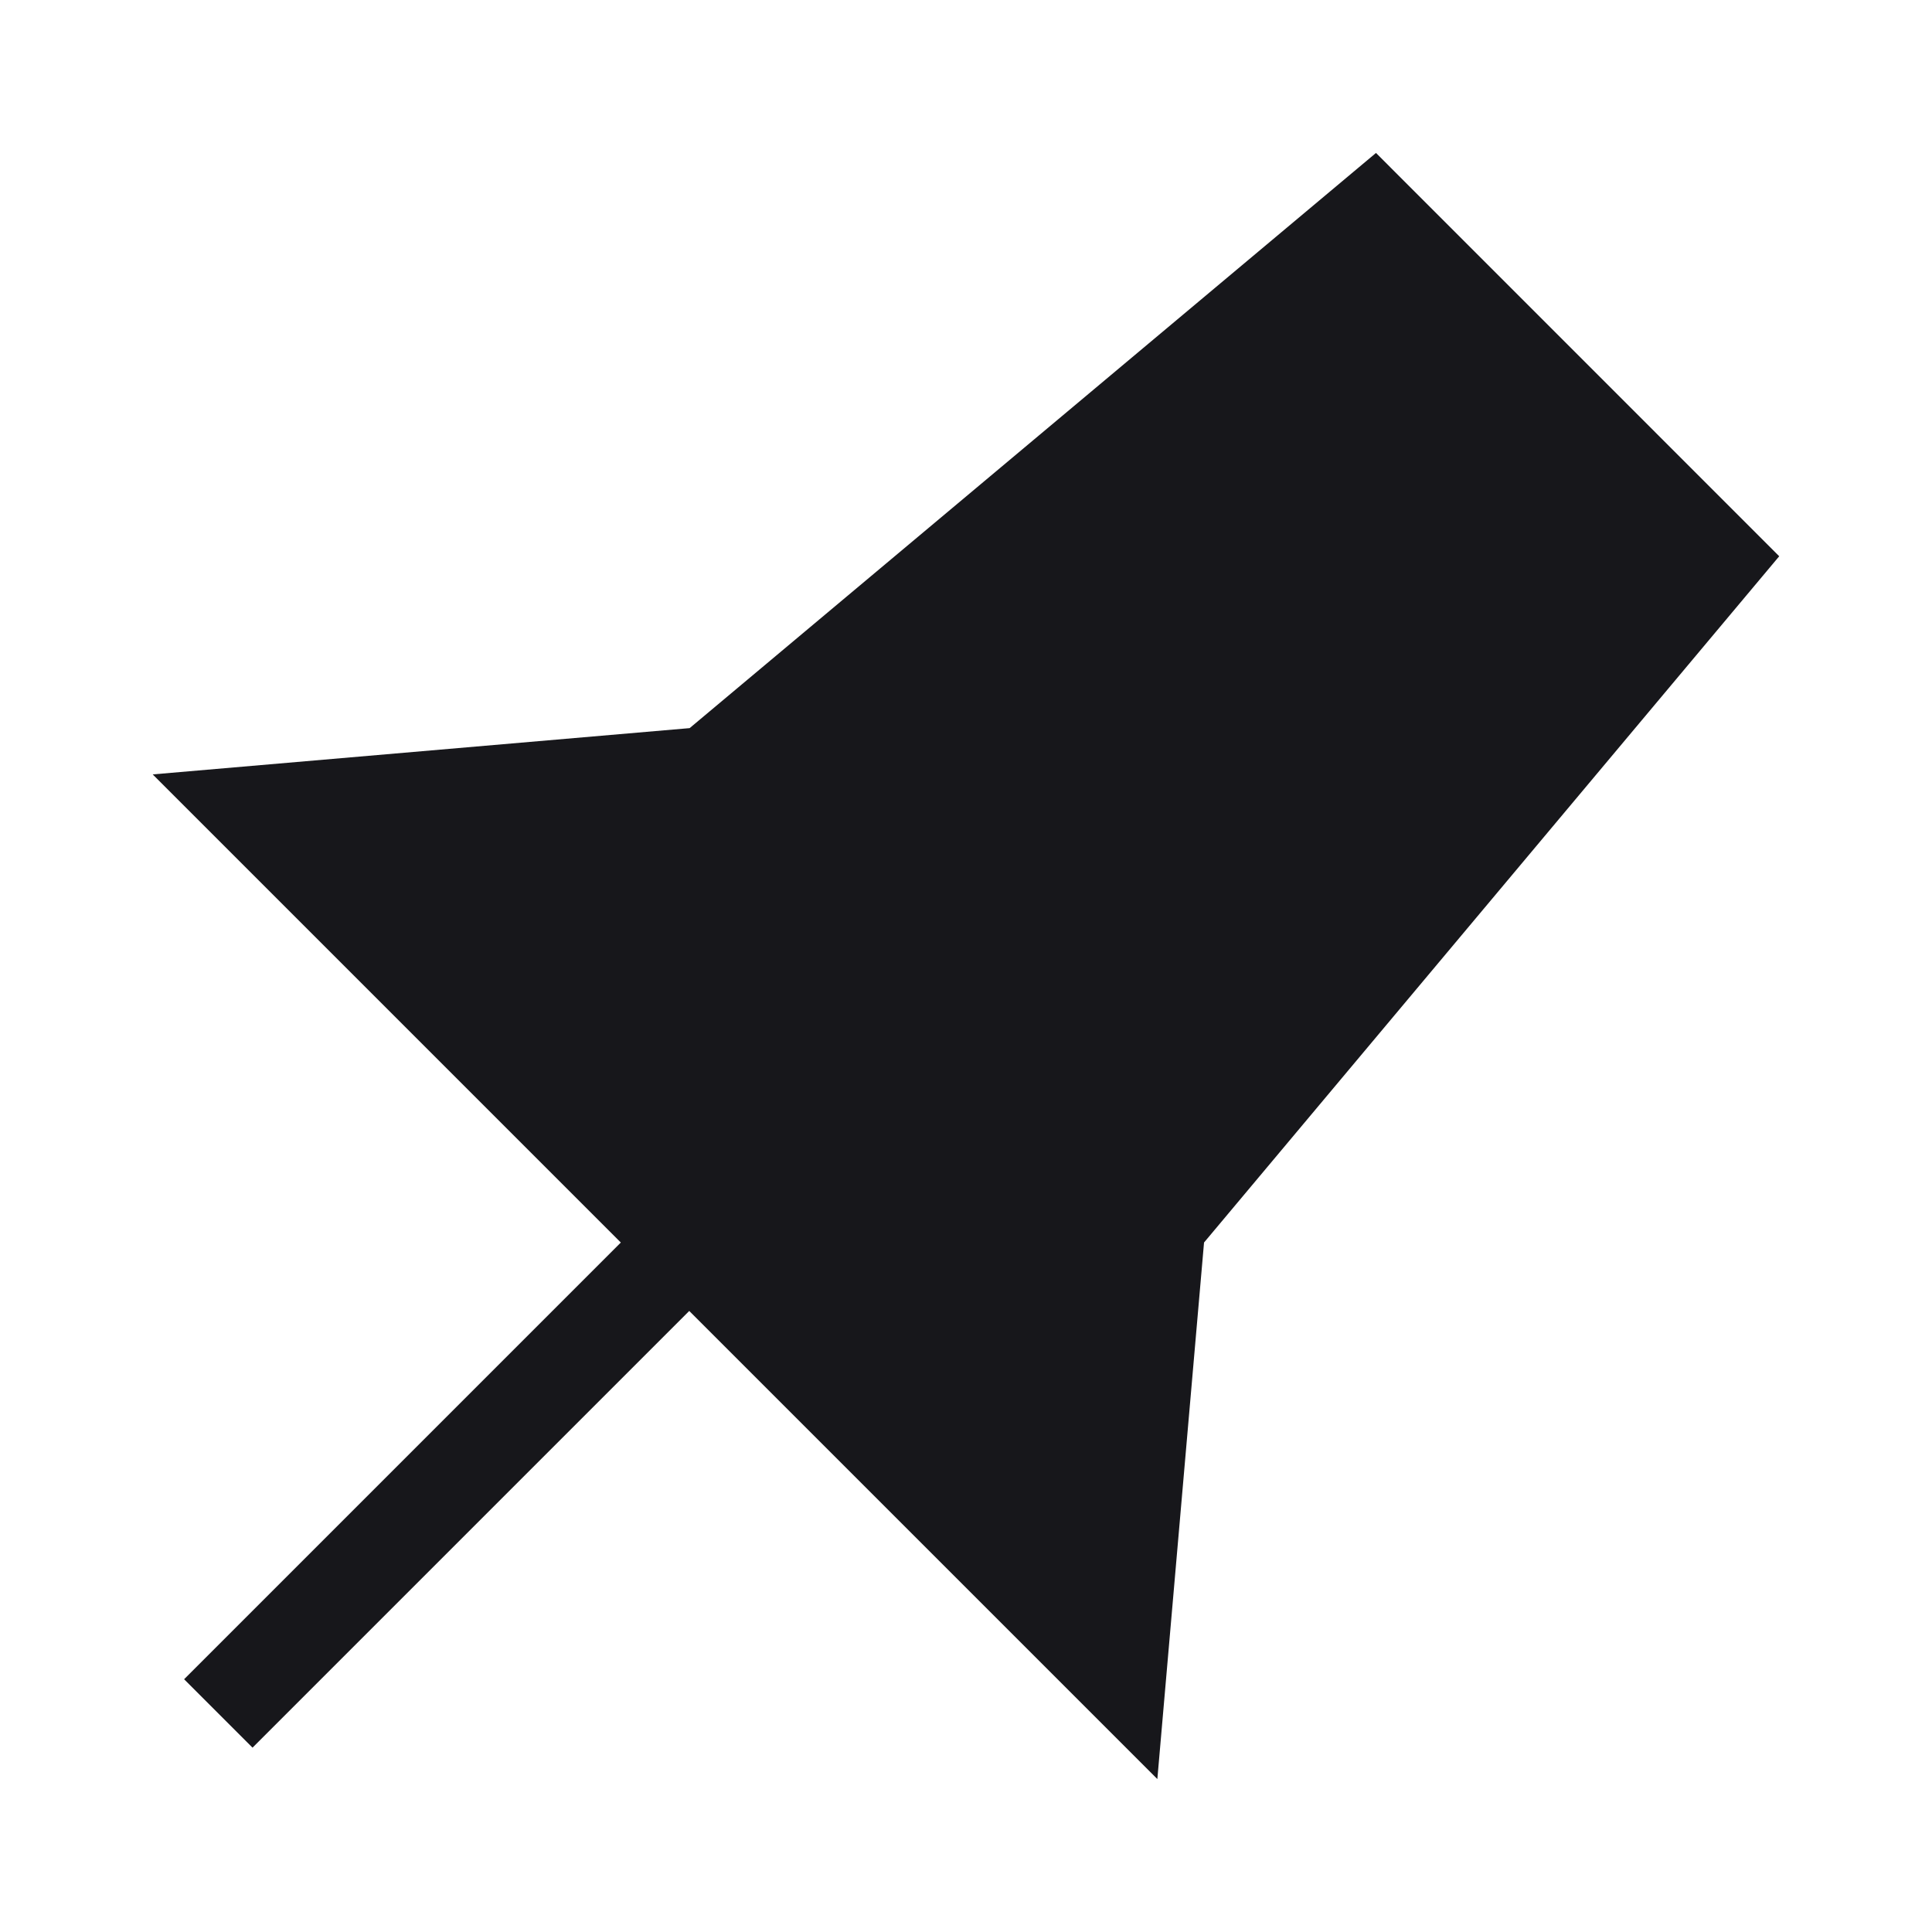 <svg width="24" height="24" viewBox="0 0 24 24" fill="none" xmlns="http://www.w3.org/2000/svg">
<path d="M22.102 6.91L14.957 15.435L14.377 22.1L8.562 16.285L3.137 21.71L2.287 20.86L7.712 15.435L1.897 9.62L8.567 9.045L17.093 1.9L22.102 6.91Z" fill="#17171B"/>
</svg>
